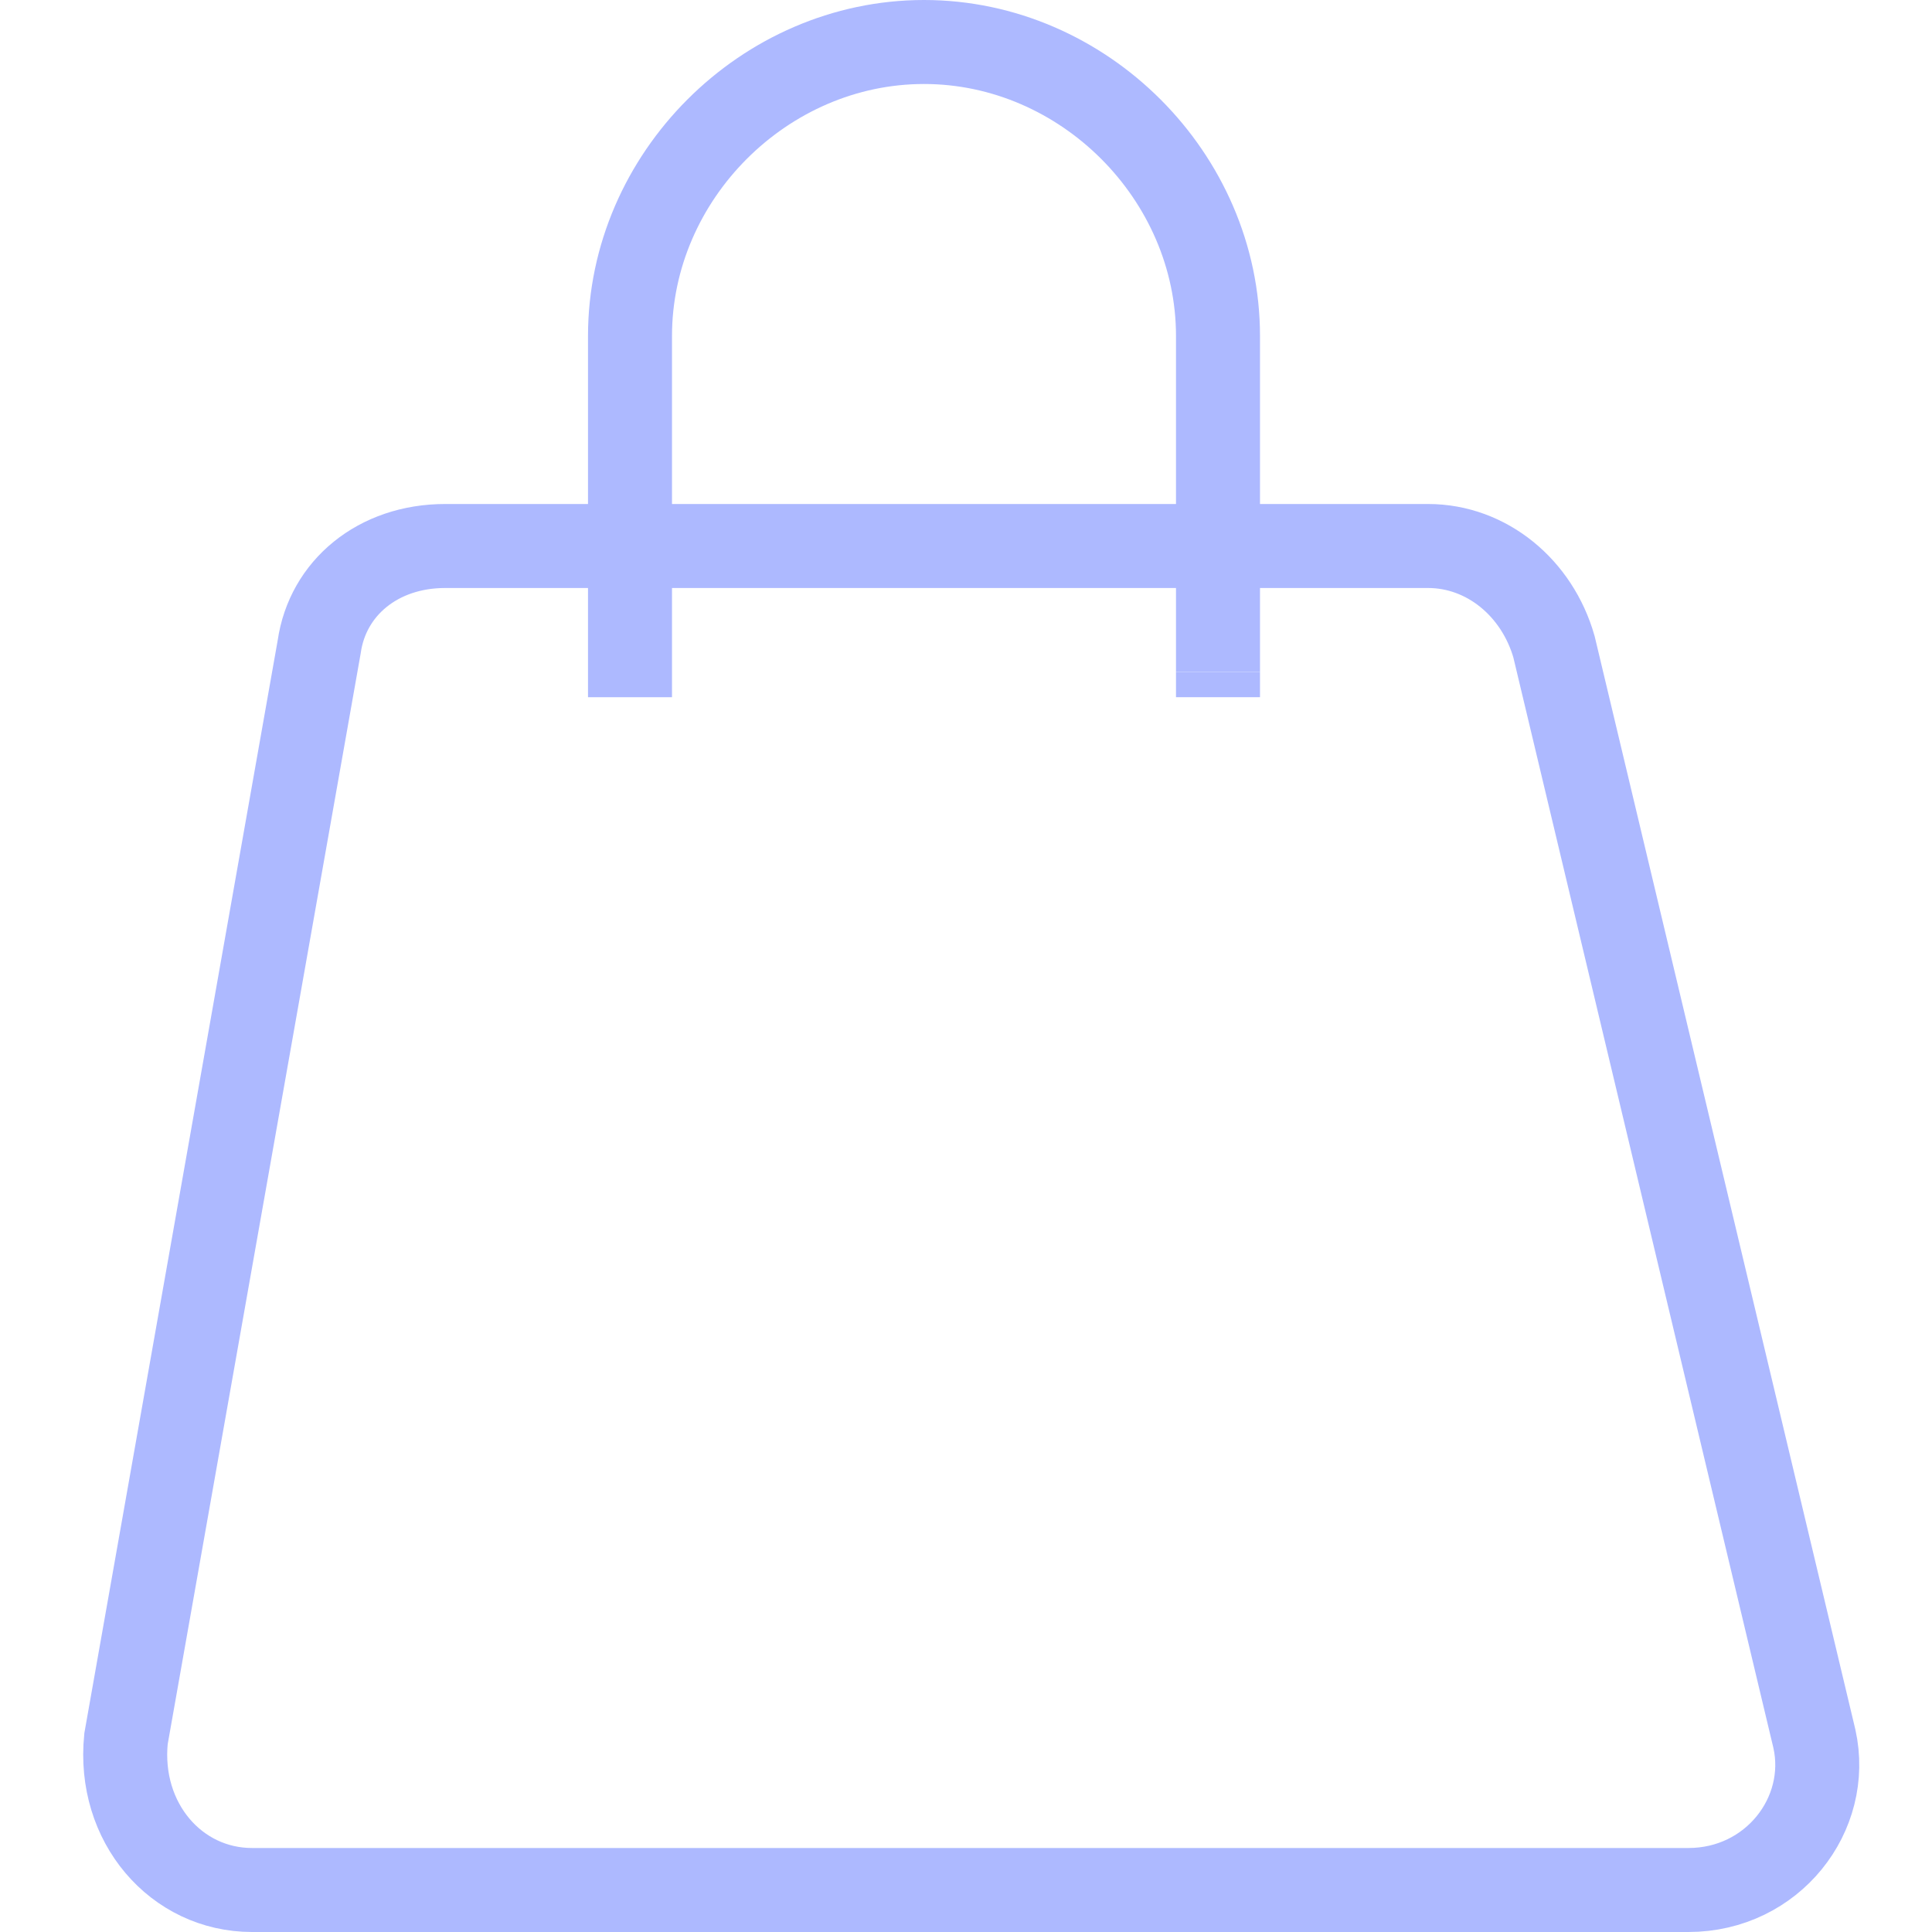 <?xml version="1.0" encoding="utf-8"?>
<!-- Generator: Adobe Illustrator 19.2.1, SVG Export Plug-In . SVG Version: 6.00 Build 0)  -->
<svg version="1.1" id="Layer_1" width="23px" height="23px" xmlns="http://www.w3.org/2000/svg" xmlns:xlink="http://www.w3.org/1999/xlink" x="0px" y="0px"
	 viewBox="0 0 23 23" style="enable-background:new 0 0 23 23;" xml:space="preserve">
<style type="text/css">
	.st0{fill:none;stroke:#ADB9FF;}
</style>
<path class="st0" d="M3.8,7.7C3.9,7,4.5,6.5,5.3,6.5H17c0.7,0,1.3,0.5,1.5,1.2l3.1,13c0.2,0.9-0.5,1.8-1.5,1.8H3
	c-0.9,0-1.6-0.8-1.5-1.8L3.8,7.7z"/>
<path class="st0" d="M14.5,8l0,0.3"/>
<path class="st0" d="M7.5,8.3V4.3c0-0.1,0-0.1,0-0.2c0,0,0,0,0-0.1c0-1.9,1.6-3.5,3.5-3.5c1.9,0,3.5,1.6,3.5,3.5c0,0.1,0,0.1,0,0.2
	l0,0v0l0,3.8"/>
</svg>
